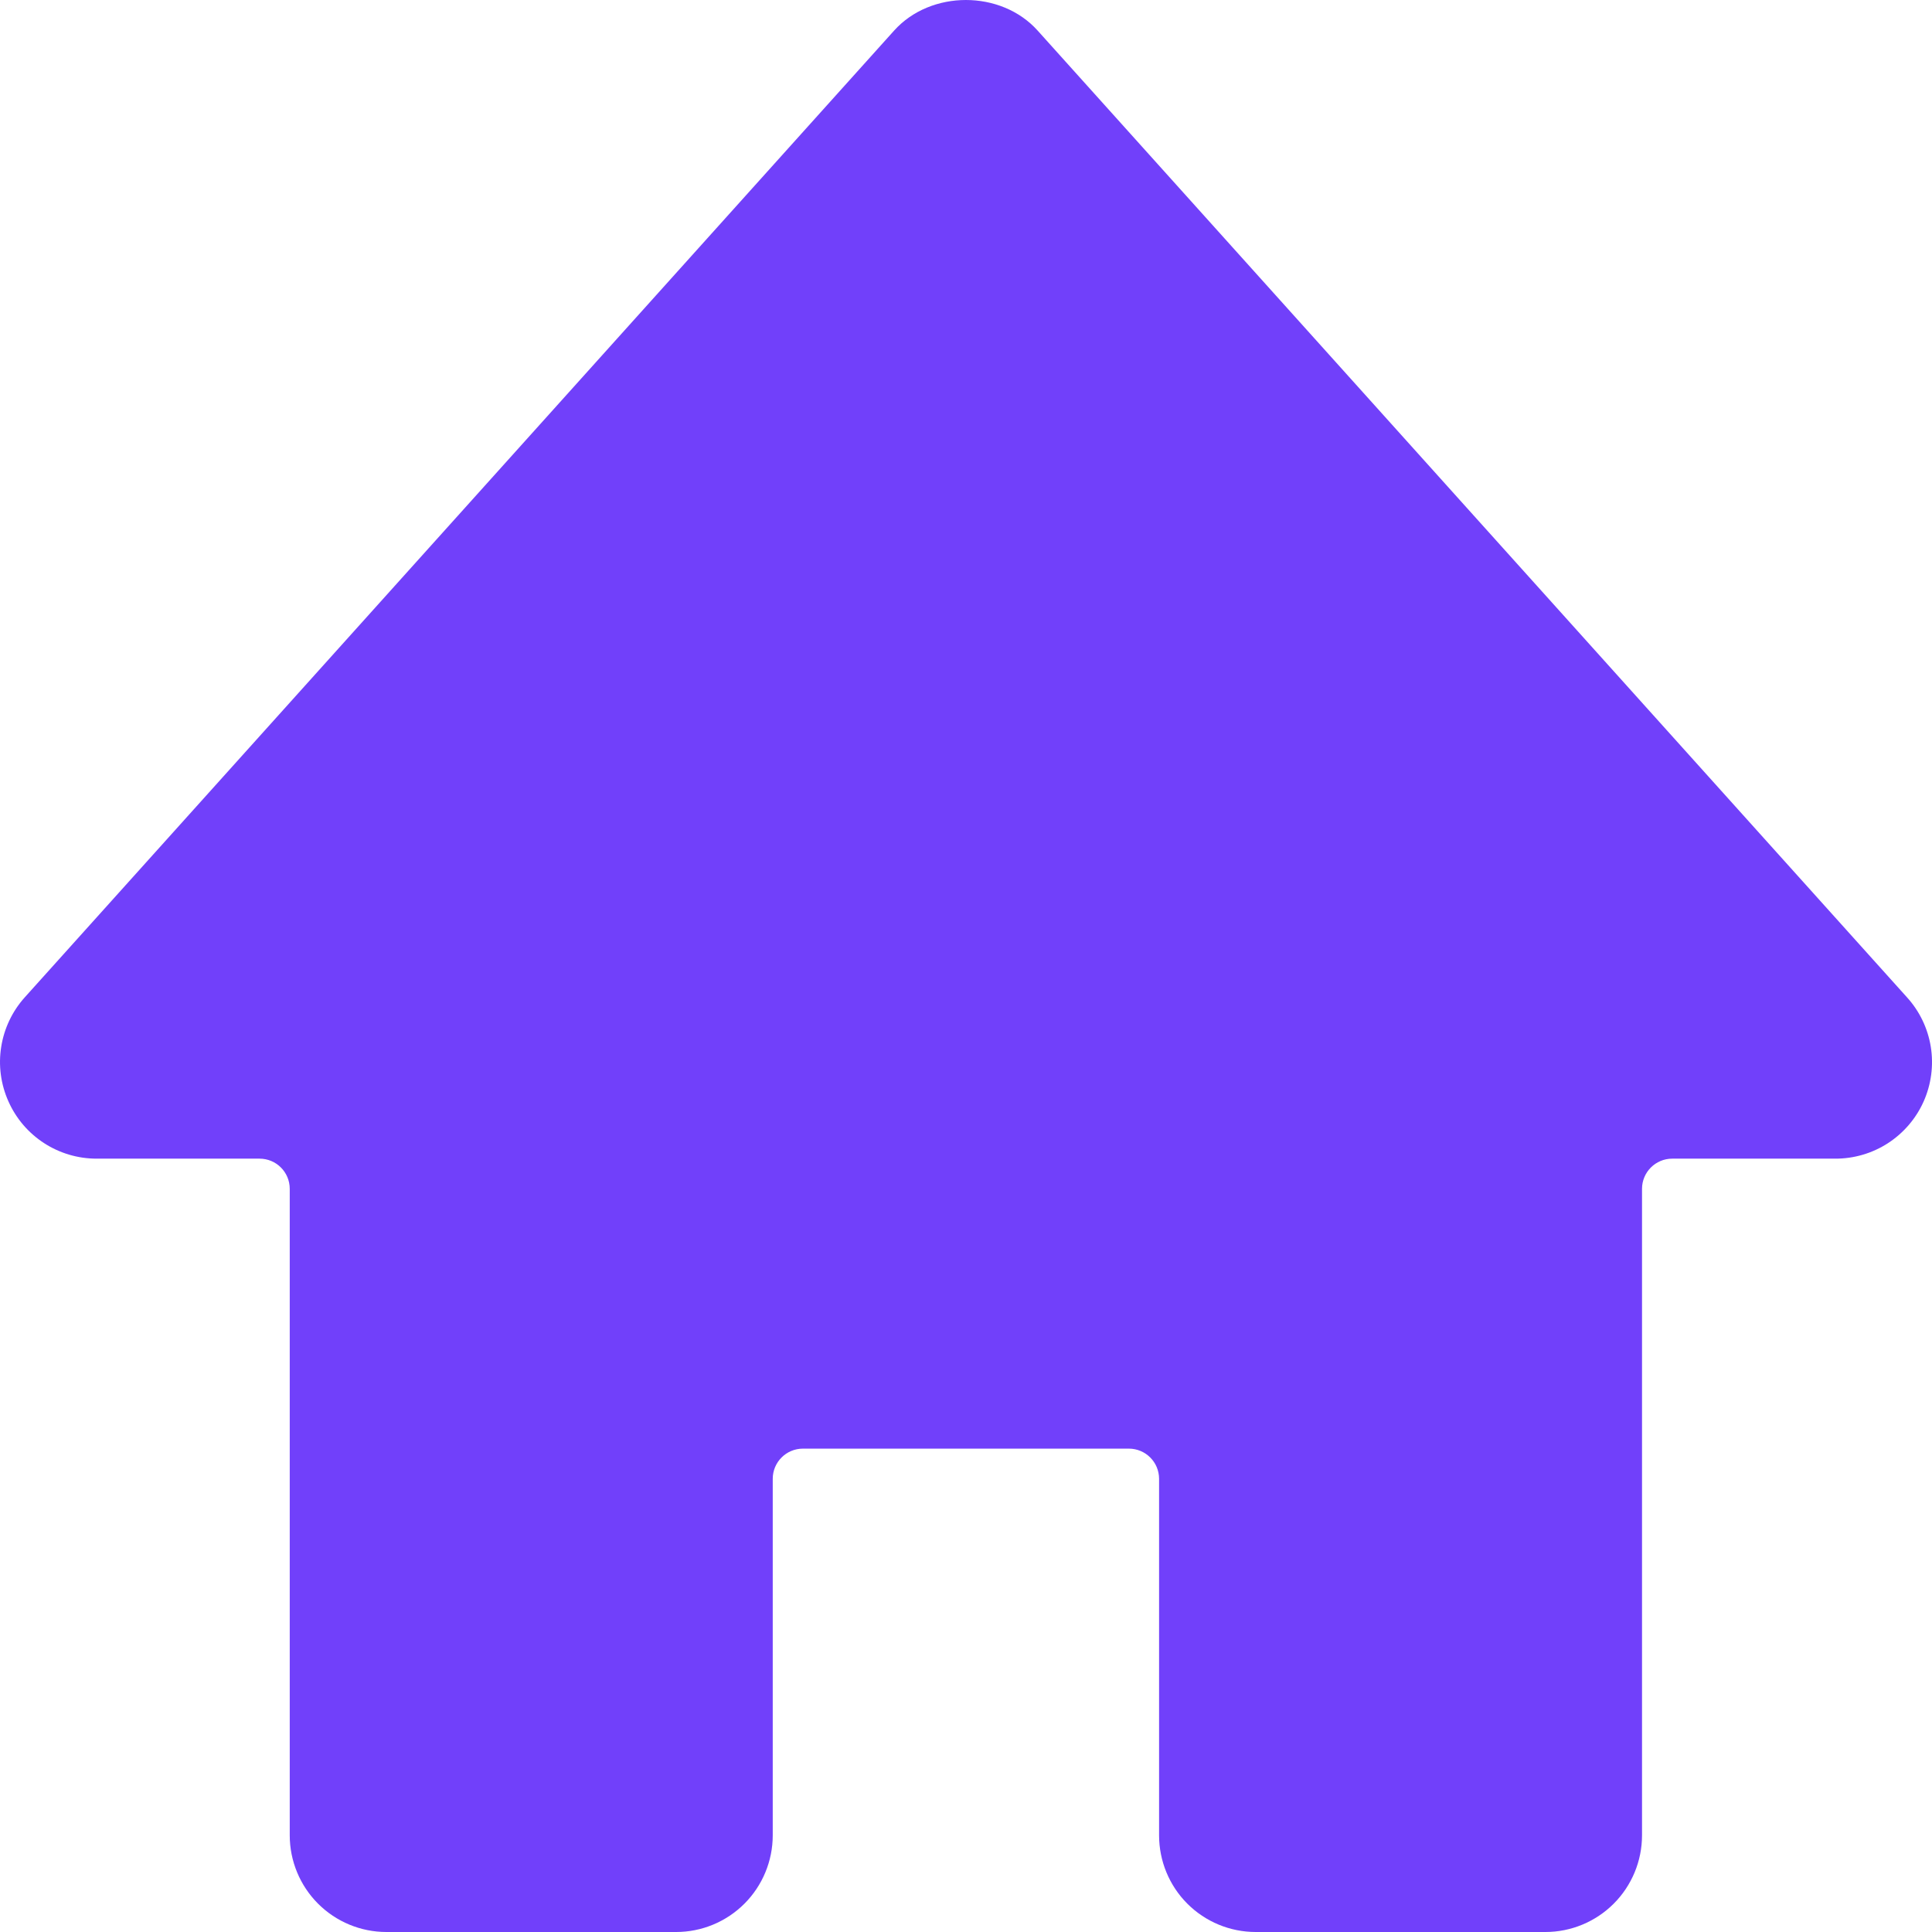 <svg width="32" height="32" viewBox="0 0 32 32" fill="none" xmlns="http://www.w3.org/2000/svg">
<path d="M31.585 16.518L17.187 0.507C16.581 -0.169 15.416 -0.169 14.809 0.507L0.411 16.518C0.204 16.748 0.068 17.034 0.02 17.339C-0.029 17.645 0.013 17.959 0.139 18.241C0.395 18.819 0.968 19.191 1.6 19.191H4.299C4.576 19.191 4.799 19.415 4.799 19.691V30.399C4.799 30.823 4.968 31.231 5.268 31.531C5.568 31.831 5.975 32 6.399 32H11.199C11.623 32 12.03 31.831 12.33 31.531C12.63 31.231 12.799 30.823 12.799 30.399V24.494C12.799 24.218 13.022 23.994 13.299 23.994H18.698C18.974 23.994 19.198 24.218 19.198 24.494V30.399C19.198 30.823 19.366 31.231 19.666 31.531C19.966 31.831 20.373 32 20.798 32H25.597C26.021 32 26.428 31.831 26.728 31.531C27.028 31.231 27.197 30.823 27.197 30.399V19.691C27.197 19.415 27.421 19.191 27.697 19.191H30.397C30.706 19.192 31.01 19.103 31.27 18.935C31.53 18.766 31.736 18.526 31.862 18.243C31.988 17.959 32.029 17.645 31.98 17.339C31.931 17.033 31.794 16.748 31.585 16.518Z" fill="#7140FA"/>
</svg>
